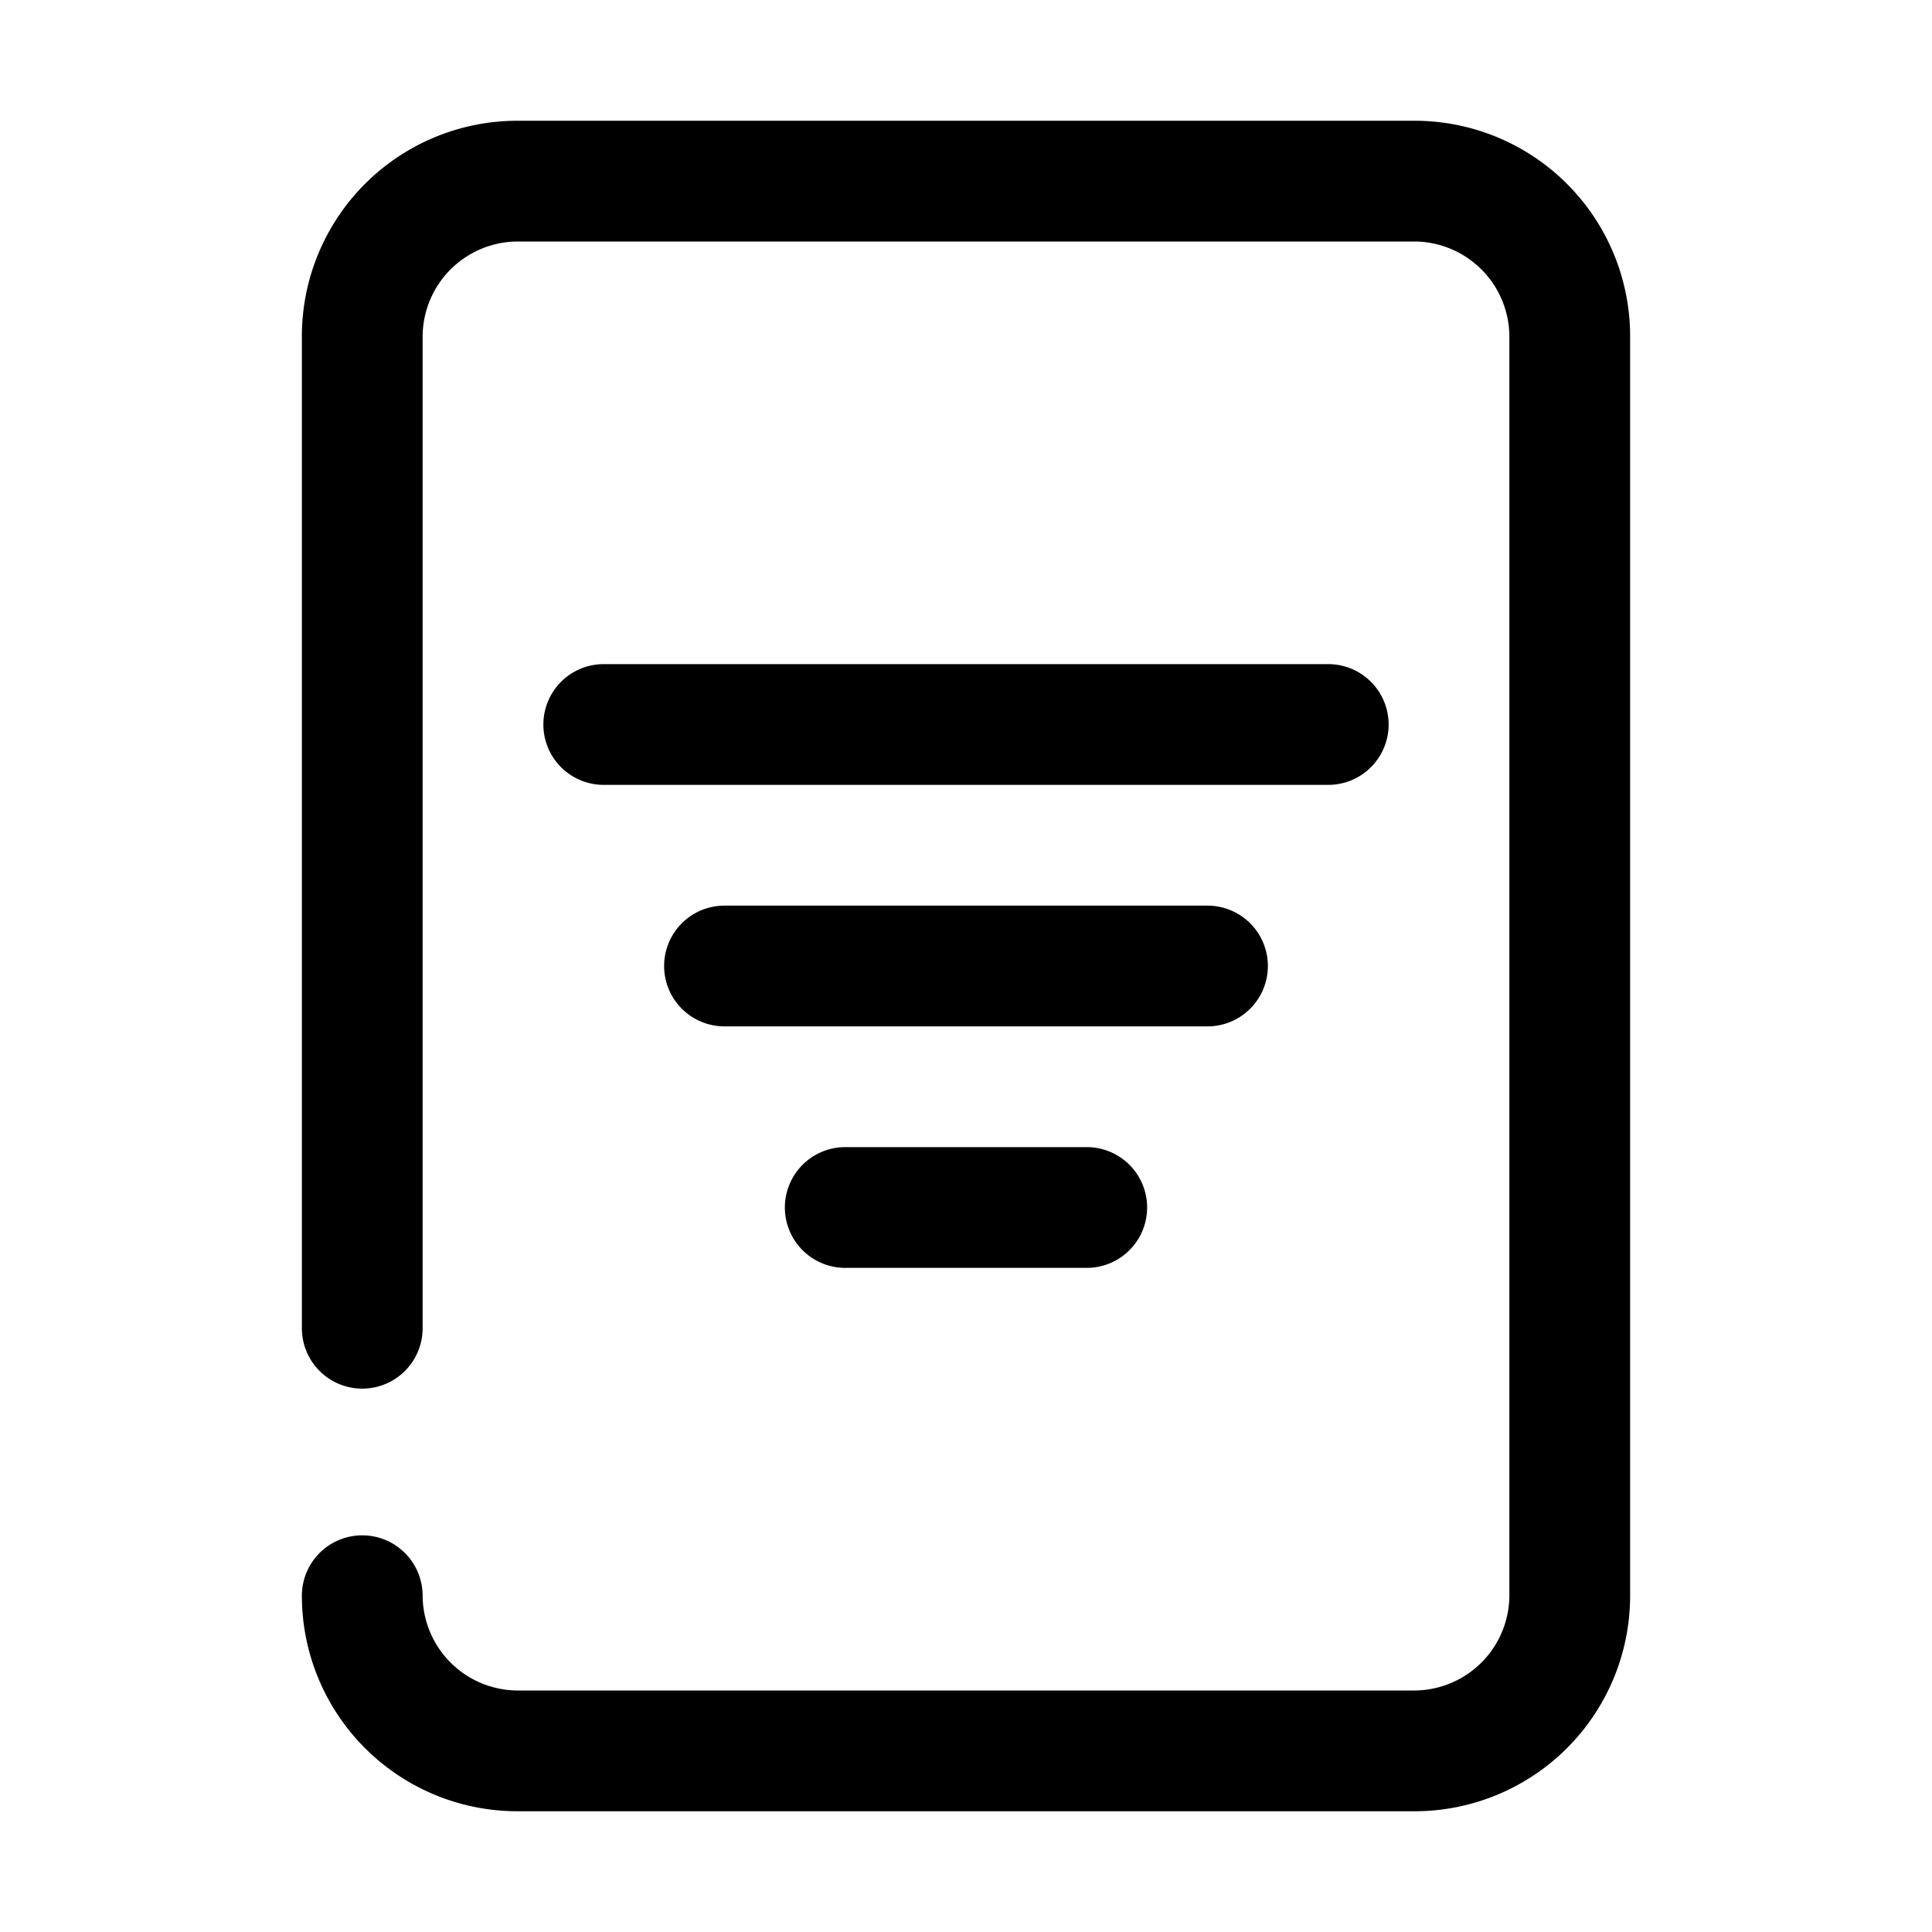 <svg xmlns="http://www.w3.org/2000/svg" viewBox="0 0 32 32"><g id="center_alignment" data-name="center alignment"><path d="M23,12a1,1,0,0,0-1-1H10a1,1,0,0,0,0,2H22A1,1,0,0,0,23,12Z"/><path d="M21,16a1,1,0,0,0-1-1H12a1,1,0,0,0,0,2h8A1,1,0,0,0,21,16Z"/><path d="M14,19a1,1,0,0,0,0,2h4a1,1,0,0,0,0-2Z"/><path d="M23.43,2H8.57A3.57,3.57,0,0,0,5,5.57V22a1,1,0,0,0,2,0V5.57A1.58,1.58,0,0,1,8.57,4H23.43A1.58,1.58,0,0,1,25,5.57V26.43A1.58,1.58,0,0,1,23.43,28H8.57A1.58,1.58,0,0,1,7,26.43a1,1,0,0,0-2,0A3.57,3.57,0,0,0,8.57,30H23.43A3.57,3.57,0,0,0,27,26.43V5.57A3.57,3.57,0,0,0,23.43,2Z"/></g></svg>